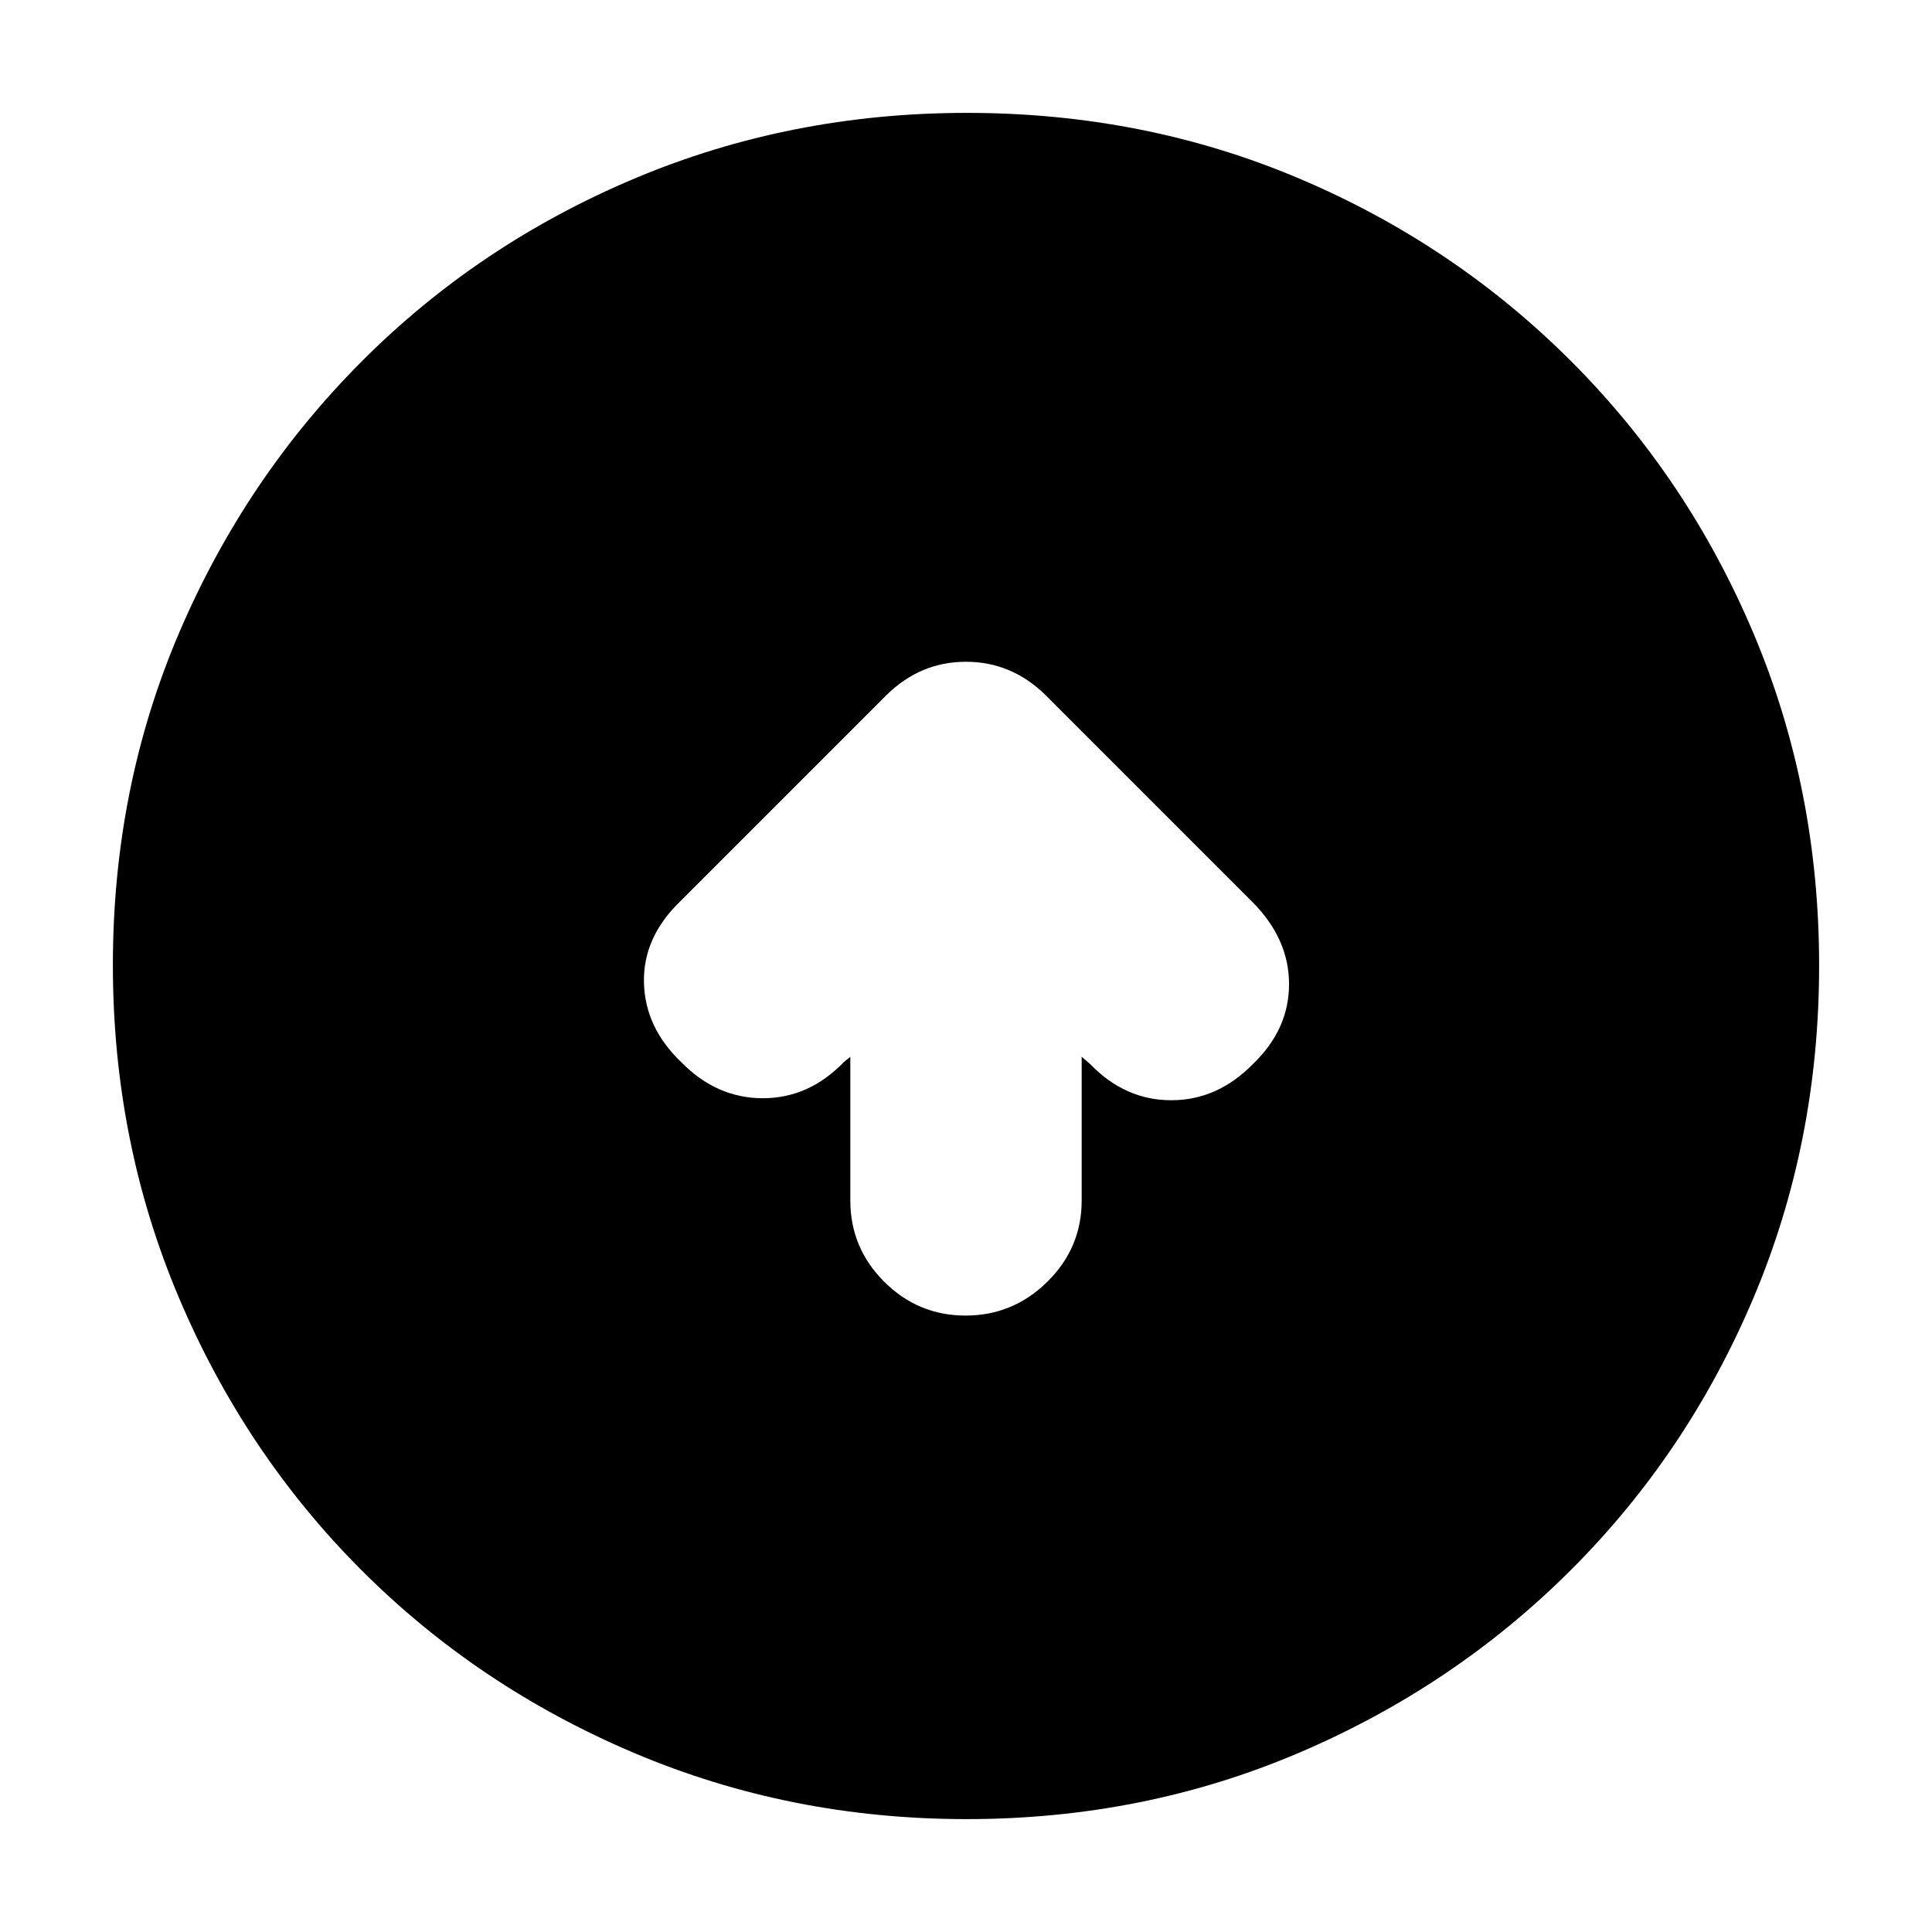 <svg xmlns="http://www.w3.org/2000/svg" height="20" viewBox="0 -960 960 960" width="20"><path d="M422.52-434.91v71.41q0 23.57 16.83 40.38 16.84 16.82 40.44 16.82 23.6 0 40.65-16.82 17.04-16.81 17.04-40.38v-71.41l4.35 3.78q17.26 17.83 40.15 17.83 22.89 0 40.43-17.83 18.11-17.26 18.11-39.87 0-22.61-18.39-41L519.51-614.62q-16.83-16.55-39.55-16.55t-39.61 16.69L337.87-512q-18.39 17.83-17.89 40.22t18.61 39.65q17.54 17.83 40.43 17.83t40.15-17.83l3.35-2.78Zm57.76 378.82q-87.62 0-165.14-32.85-77.53-32.85-135.44-90.76-57.91-57.91-90.76-135.39-32.85-77.49-32.85-165.37 0-88.13 32.91-165.1 32.9-76.97 90.92-135.05 58.01-58.08 135.39-90.69 77.39-32.61 165.15-32.61 88.12 0 165.08 32.61 76.97 32.61 135.06 90.7t90.7 135.31q32.61 77.21 32.61 165.1T871.3-315.12q-32.61 77.19-90.69 135.2Q722.53-121.9 645.34-89q-77.2 32.91-165.06 32.91Z"/></svg>
